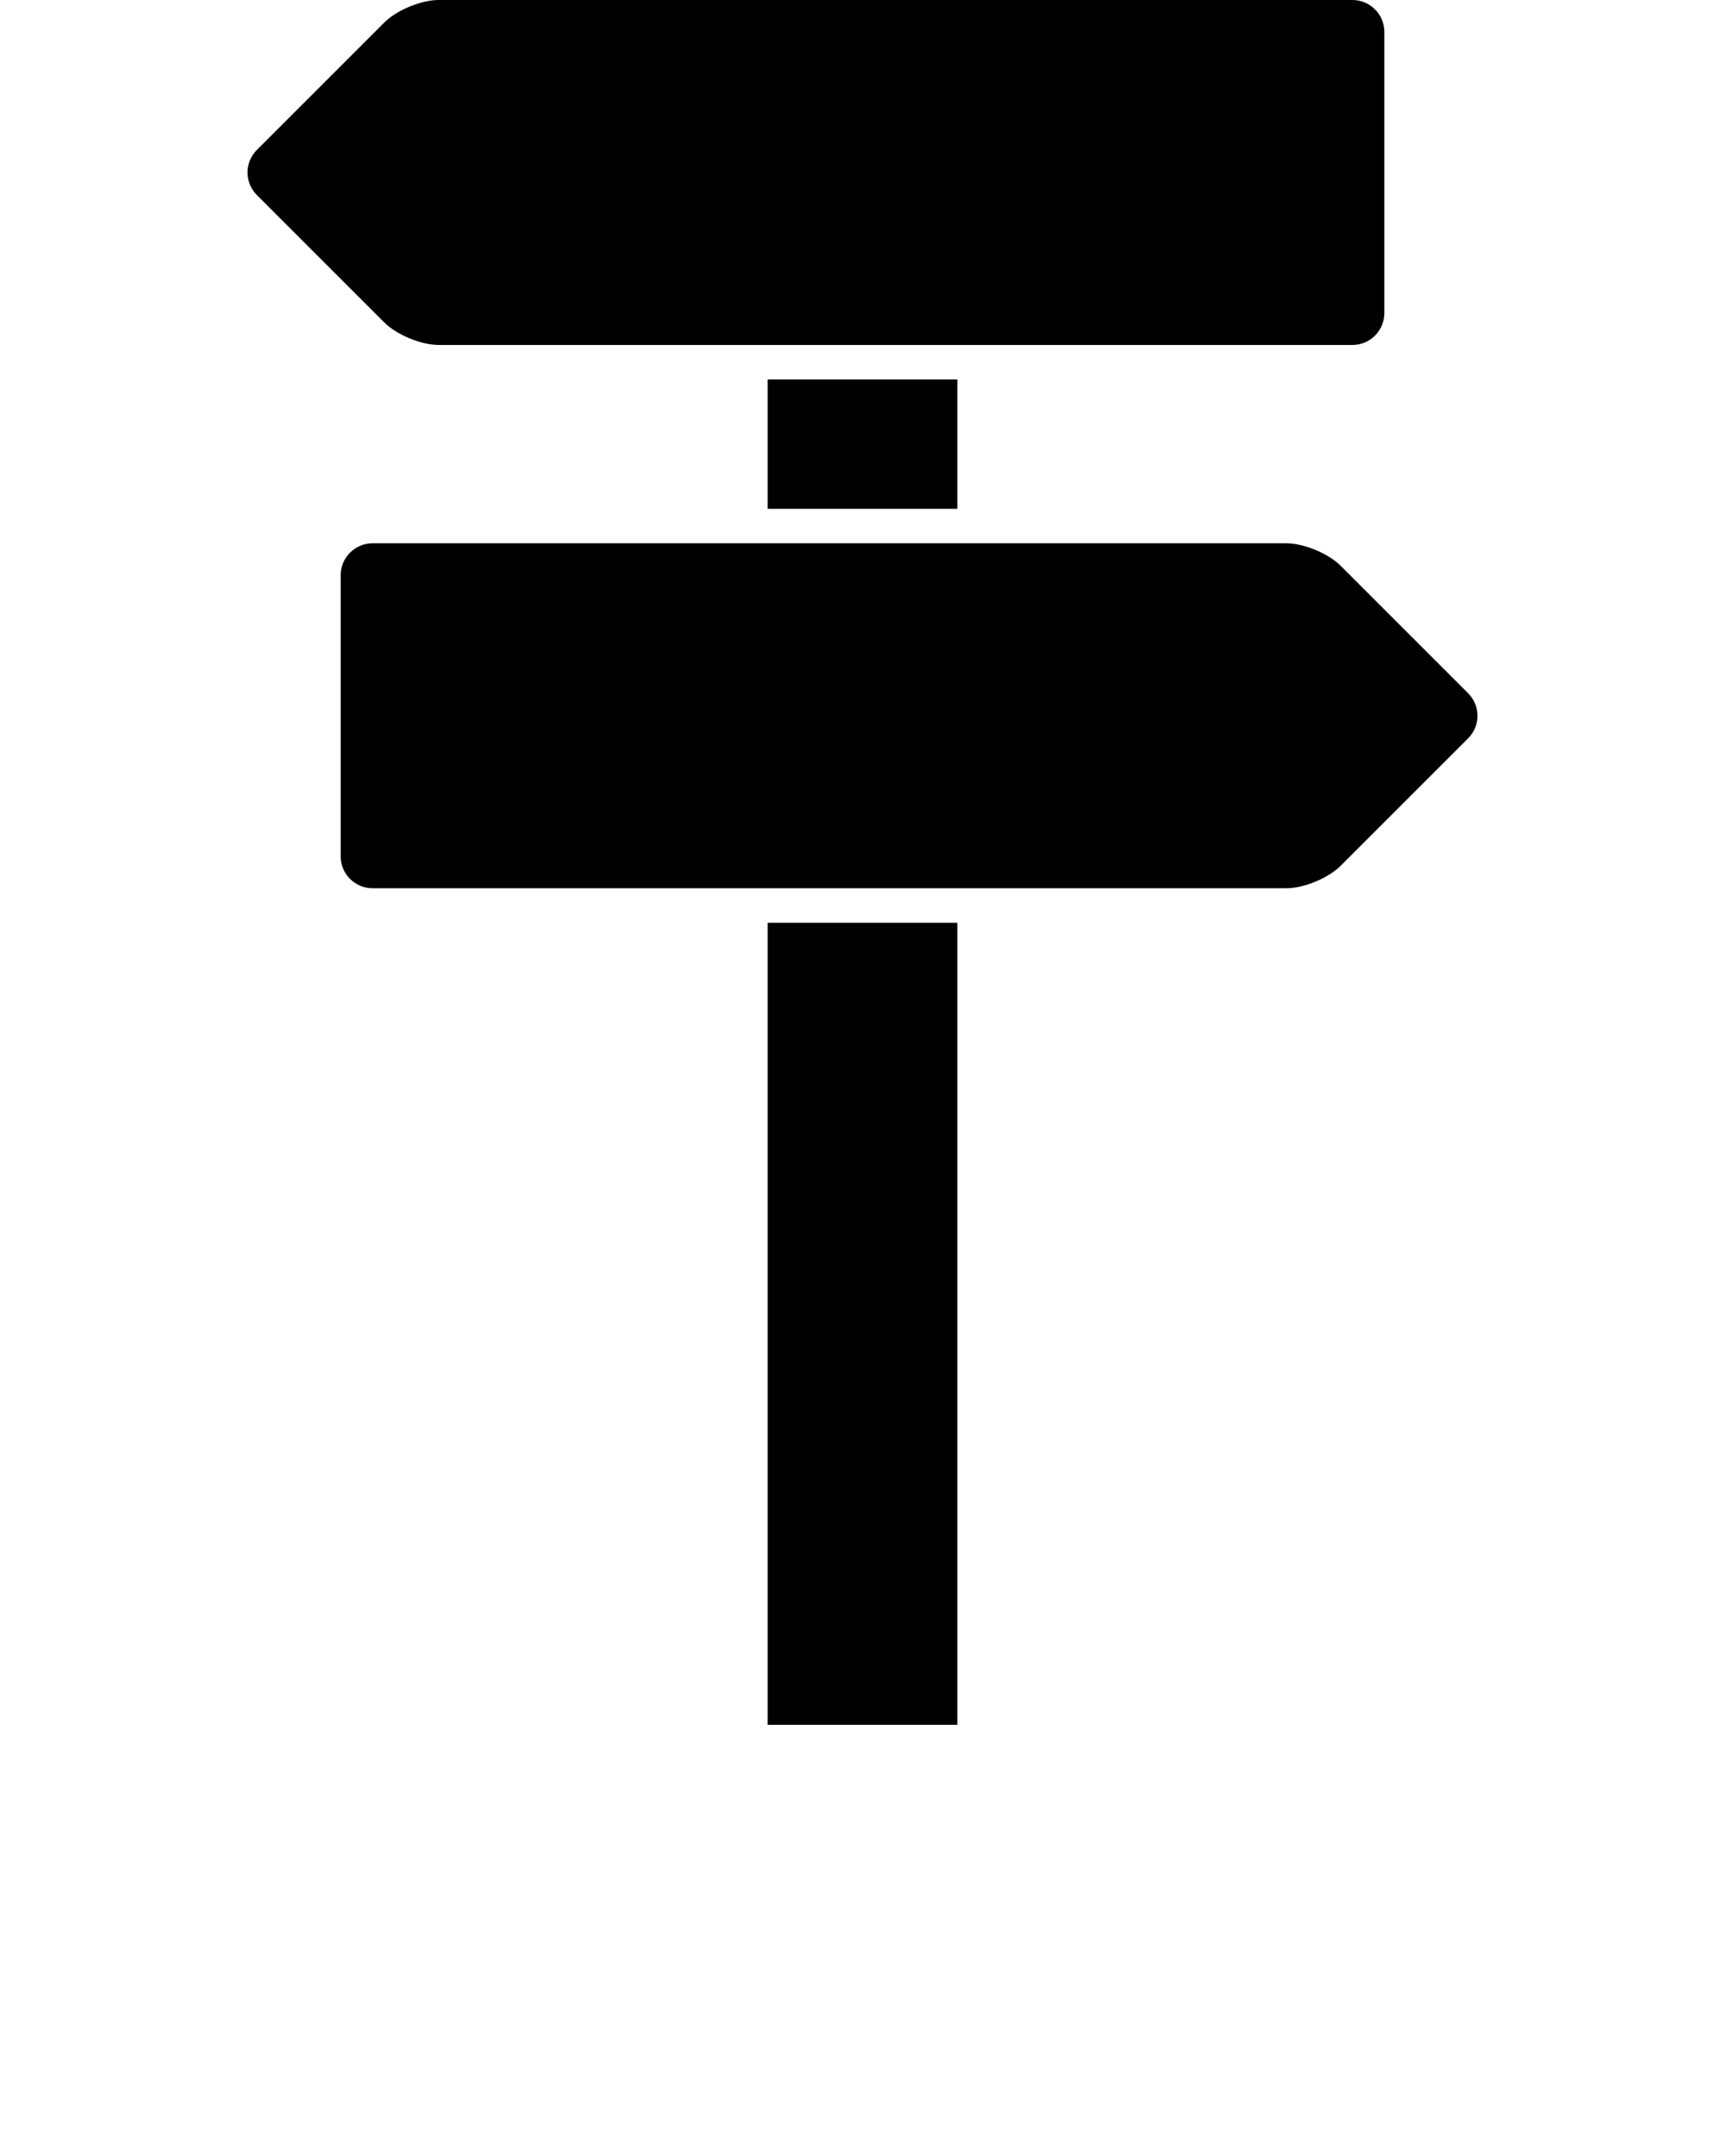 <?xml version="1.0" encoding="UTF-8" standalone="no"?>
<svg
   xmlns:dc="http://purl.org/dc/elements/1.1/"
   xmlns:cc="http://creativecommons.org/ns#"
   xmlns:rdf="http://www.w3.org/1999/02/22-rdf-syntax-ns#"
   xmlns:svg="http://www.w3.org/2000/svg"
   xmlns="http://www.w3.org/2000/svg"
   xmlns:sodipodi="http://sodipodi.sourceforge.net/DTD/sodipodi-0.dtd"
   xmlns:inkscape="http://www.inkscape.org/namespaces/inkscape"
   version="1.1"
   x="0px"
   y="0px"
   viewBox="0 0 100 125"
   enable-background="new 0 0 100 100"
   xml:space="preserve"
   id="svg5326"
   inkscape:version="0.91 r13725"
   sodipodi:docname="choice.svg"><defs
     id="defs5342" /><sodipodi:namedview
     pagecolor="#ffffff"
     bordercolor="#666666"
     borderopacity="1"
     objecttolerance="10"
     gridtolerance="10"
     guidetolerance="10"
     inkscape:pageopacity="0"
     inkscape:pageshadow="2"
     inkscape:window-width="1920"
     inkscape:window-height="1138"
     id="namedview5340"
     showgrid="false"
     inkscape:zoom="1.888"
     inkscape:cx="50"
     inkscape:cy="62.5"
     inkscape:window-x="1192"
     inkscape:window-y="144"
     inkscape:window-maximized="1"
     inkscape:current-layer="svg5326" /><rect
     x="44.5"
     y="53.5"
     width="11"
     height="46.5"
     id="rect5328" /><rect
     x="44.5"
     y="22"
     width="11"
     height="7.5"
     id="rect5330" /><path
     d="M78.406,0H25.429c-1.015,0-2.432,0.587-3.15,1.305l-7.391,7.391c-0.718,0.718-0.718,1.892,0,2.609l7.391,7.391  C22.997,19.413,24.414,20,25.429,20h52.978c1.014,0,1.844-0.83,1.844-1.845V1.845C80.25,0.83,79.42,0,78.406,0z"
     id="path5332" /><path
     d="M85.111,40.195l-7.391-7.391c-0.717-0.718-2.135-1.305-3.148-1.305H21.595c-1.015,0-1.845,0.83-1.845,1.845v16.31  c0,1.015,0.83,1.845,1.845,1.845h52.978c1.014,0,2.432-0.587,3.148-1.305l7.391-7.391C85.83,42.087,85.83,40.913,85.111,40.195z"
     id="path5334" /></svg>